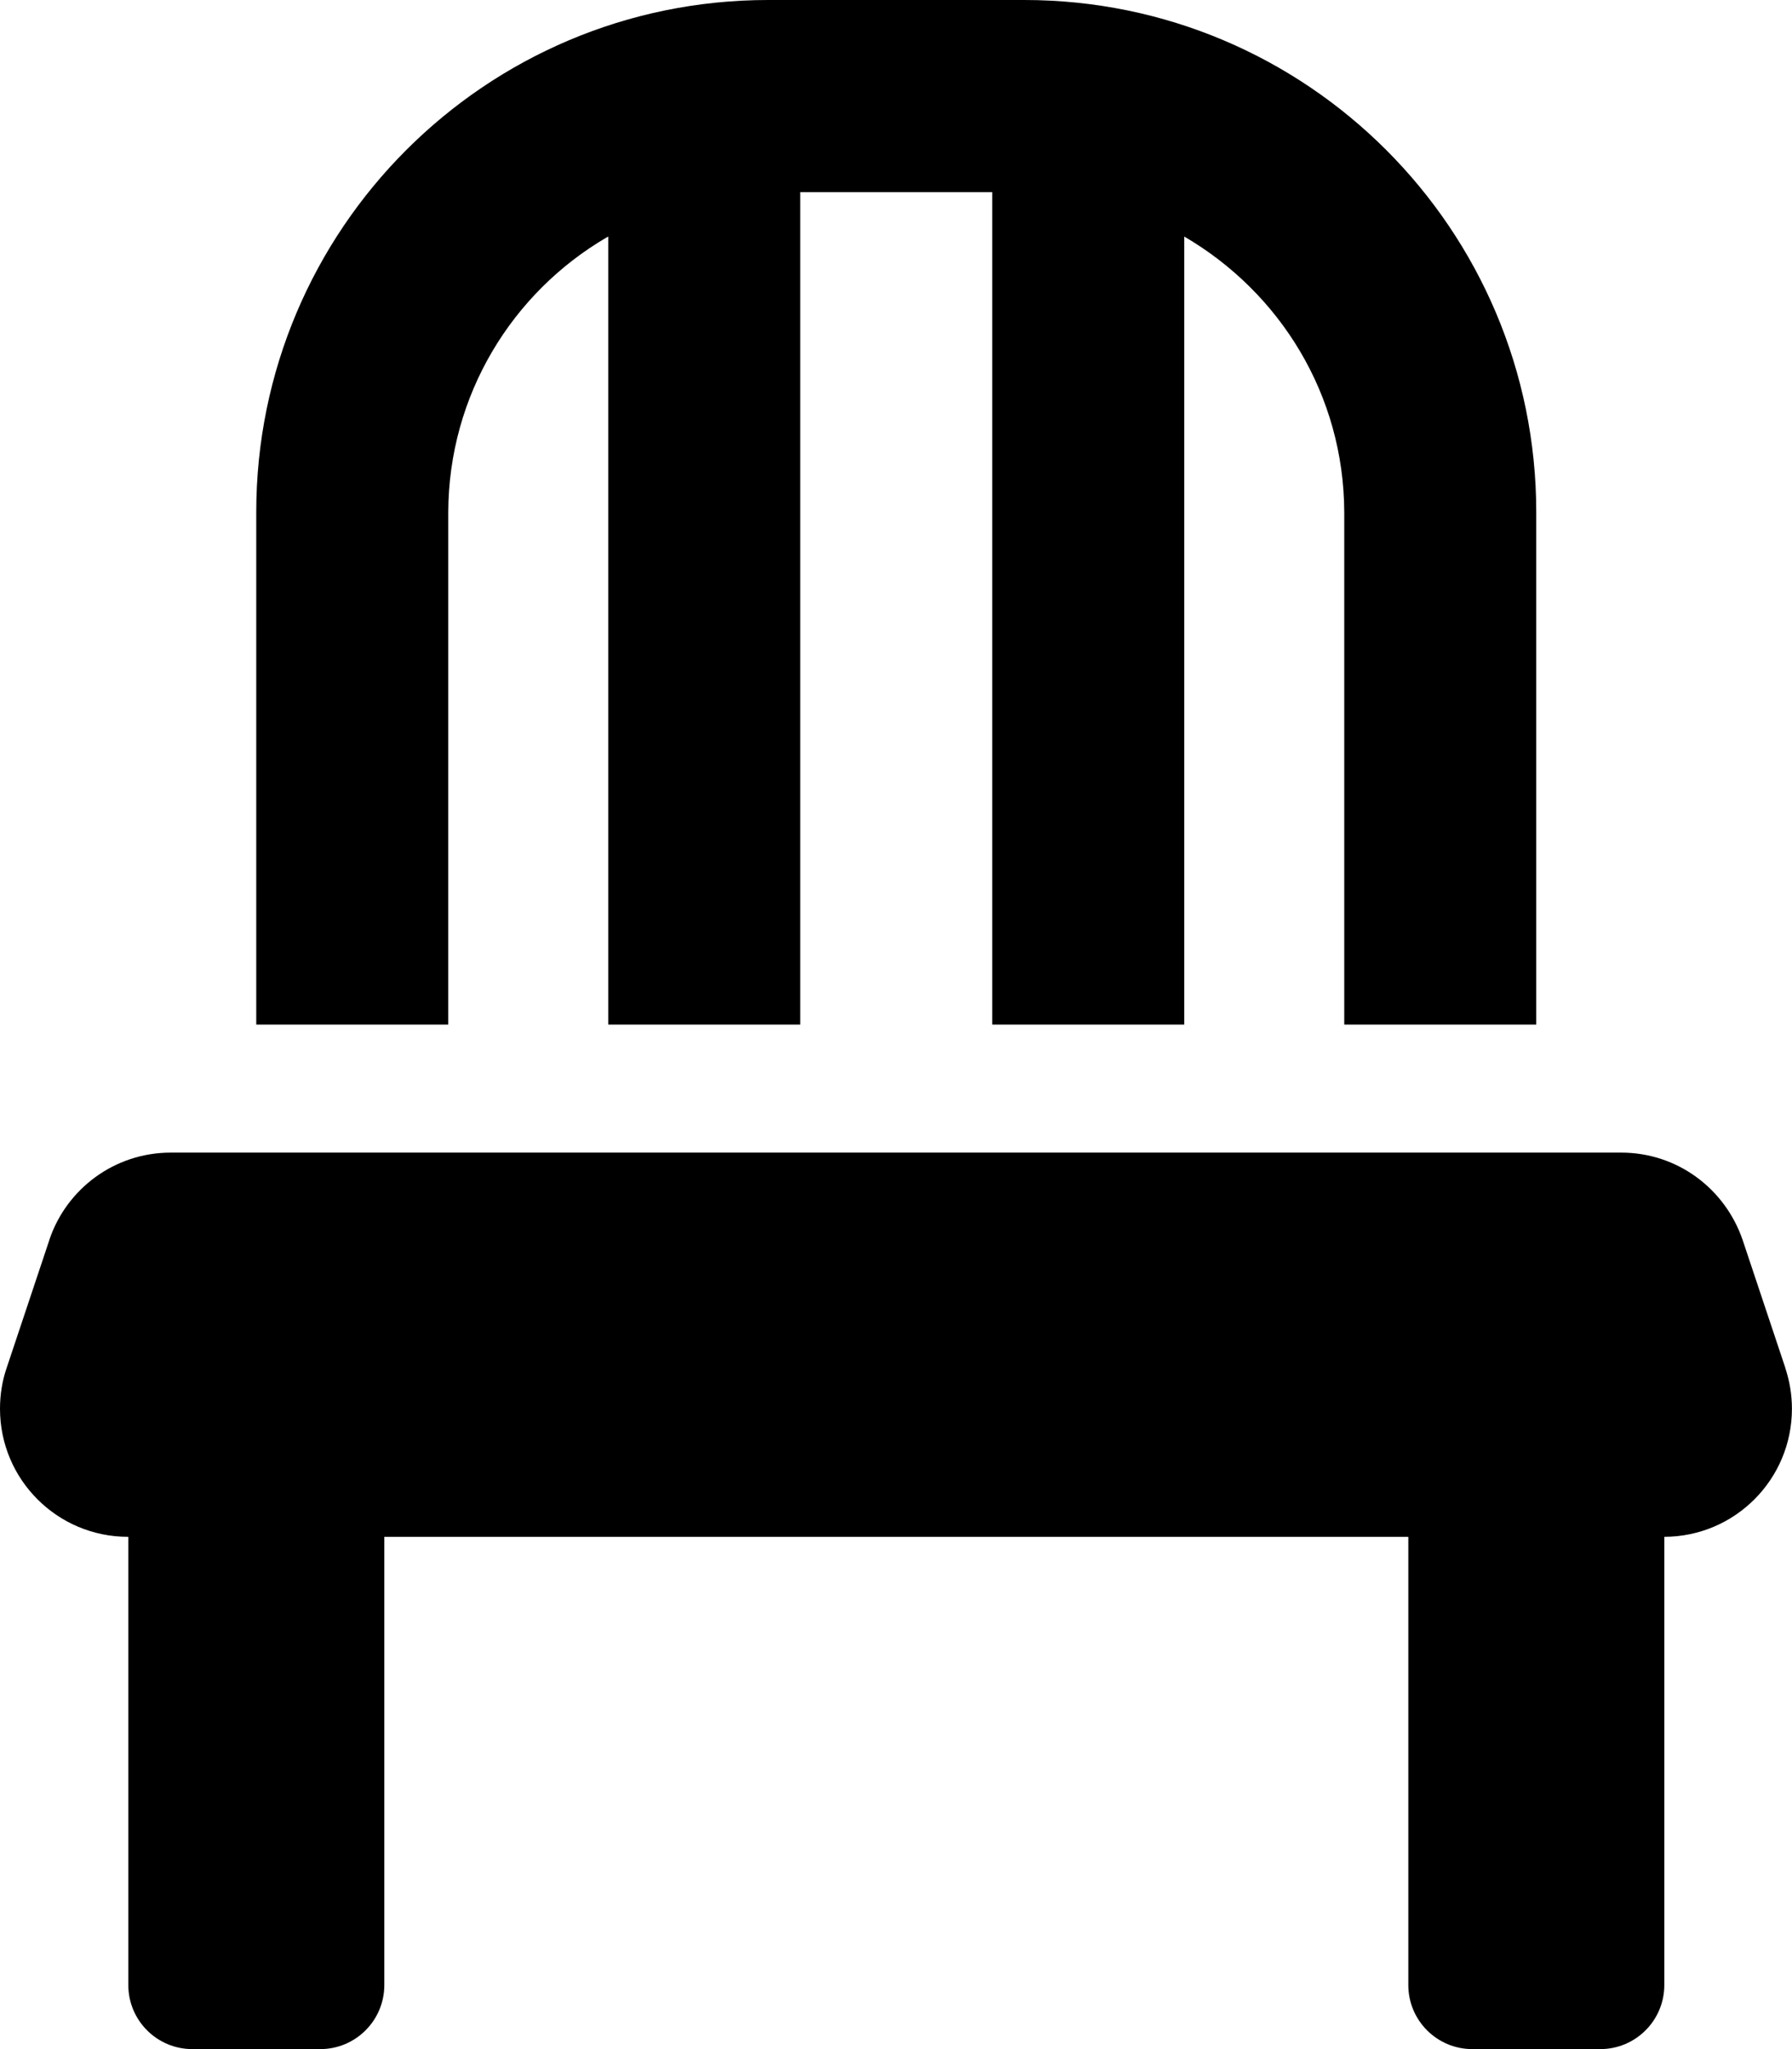 <!-- Generated by IcoMoon.io -->
<svg version="1.1" xmlns="http://www.w3.org/2000/svg" width="28" height="32" viewBox="0 0 28 32">
<title>chair</title>
<path d="M7.004 8c0.006-1.832 1-3.431 2.476-4.293l0.024-0.013v12.306h3v-13h3v13h3v-12.306c1.5 0.875 2.494 2.474 2.5 4.305v8.001h3v-8c0-4.418-3.582-8-8-8v0h-4c-4.418 0-8 3.582-8 8v0 8h3zM27.898 21.368l-0.668-2c-0.273-0.802-1.019-1.368-1.898-1.368-0.002 0-0.003 0-0.005 0h-22.658c-0.001 0-0.002 0-0.002 0-0.878 0-1.625 0.566-1.893 1.354l-0.004 0.014-0.668 2c-0.065 0.189-0.102 0.406-0.102 0.632 0 1.105 0.895 2 2 2 0.002 0 0.003 0 0.005 0h-0v7c0 0.552 0.448 1 1 1v0h2c0.552 0 1-0.448 1-1v0-7h16v7c0 0.552 0.448 1 1 1v0h2c0.552 0 1-0.448 1-1v0-7c1.102-0.003 1.994-0.897 1.994-2 0-0.226-0.038-0.443-0.107-0.646l0.004 0.014z"></path>
</svg>
